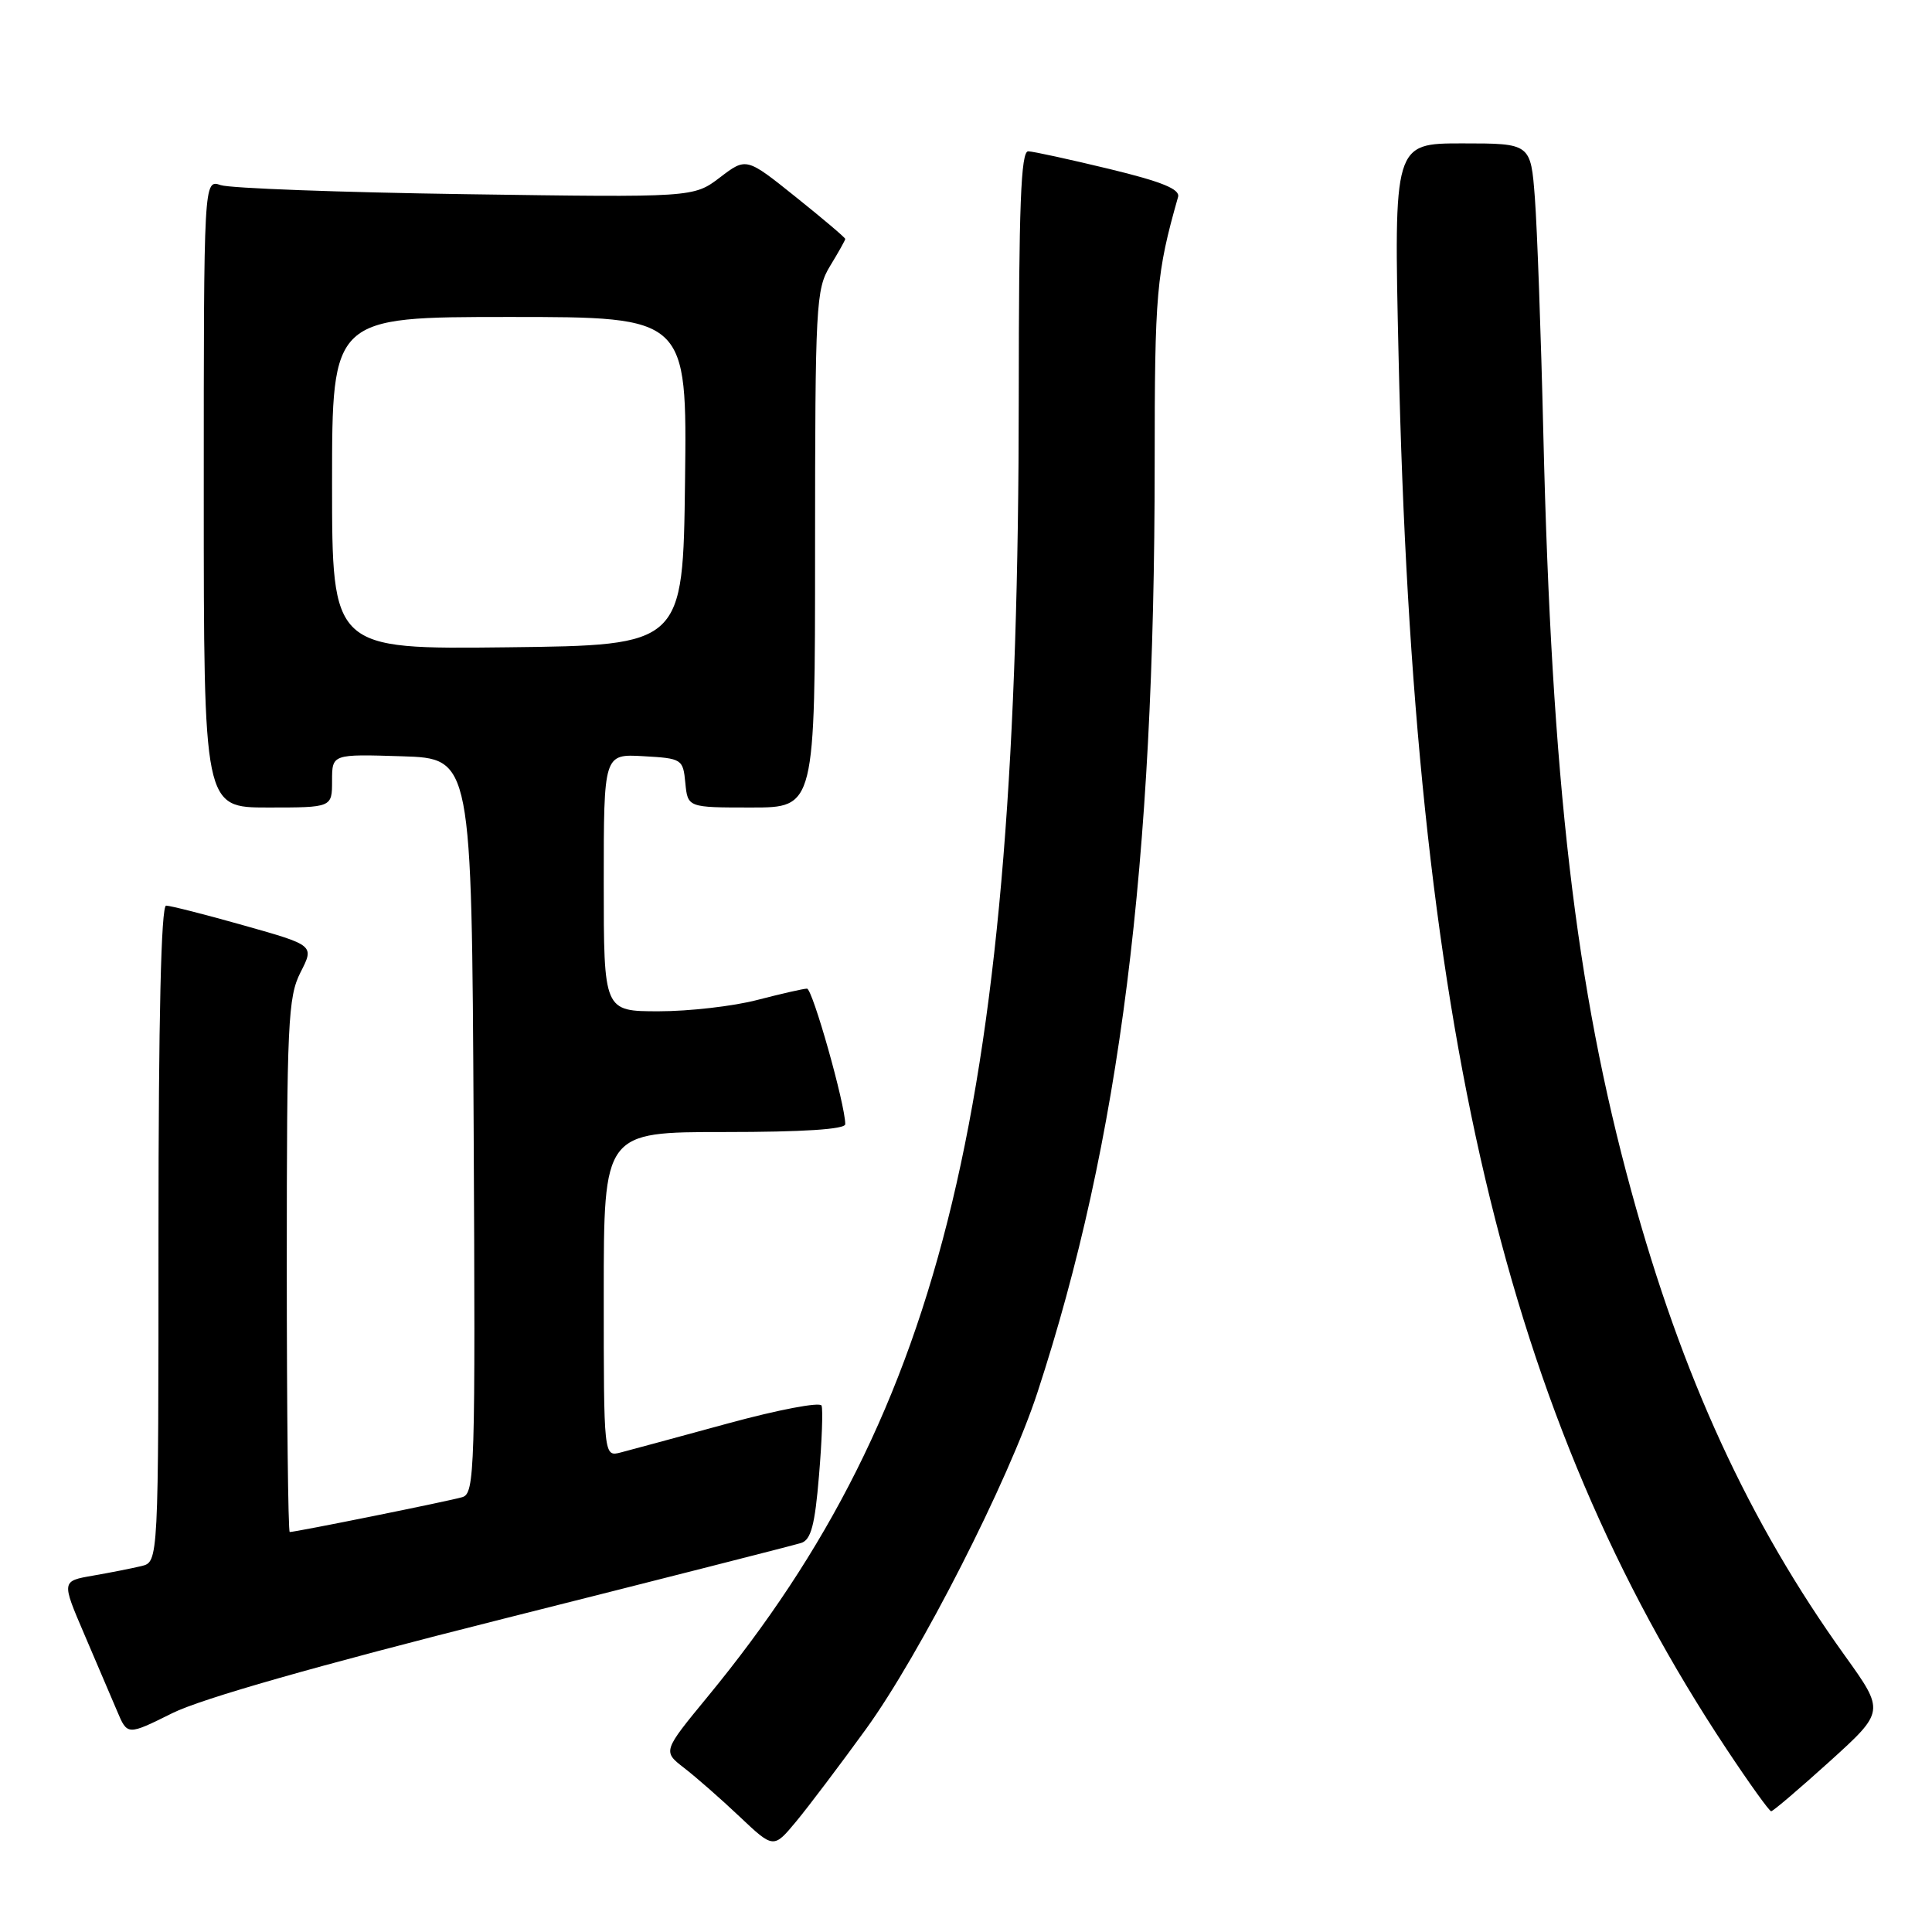 <?xml version="1.0" encoding="UTF-8" standalone="no"?>
<!DOCTYPE svg PUBLIC "-//W3C//DTD SVG 1.1//EN" "http://www.w3.org/Graphics/SVG/1.1/DTD/svg11.dtd" >
<svg xmlns="http://www.w3.org/2000/svg" xmlns:xlink="http://www.w3.org/1999/xlink" version="1.1" viewBox="0 0 256 256">
 <g >
 <path fill="currentColor"
d=" M 114.74 229.12 C 121.93 219.20 133.65 196.20 137.47 184.50 C 148.39 151.13 153.00 114.62 153.00 61.48 C 153.00 38.73 153.22 36.25 156.10 26.10 C 156.39 25.07 153.98 24.08 147.00 22.39 C 141.78 21.13 136.94 20.07 136.25 20.05 C 135.27 20.01 135.00 27.20 134.99 52.75 C 134.96 145.81 125.20 186.58 93.80 224.78 C 87.81 232.06 87.81 232.06 90.65 234.26 C 92.22 235.47 95.53 238.37 98.00 240.71 C 102.50 244.96 102.50 244.96 105.50 241.35 C 107.15 239.36 111.31 233.85 114.74 229.12 Z  M 242.45 233.39 C 249.75 226.77 249.75 226.77 244.45 219.38 C 231.73 201.66 222.88 182.41 216.16 157.84 C 208.77 130.87 205.60 103.56 204.50 57.50 C 204.19 44.30 203.68 30.24 203.38 26.25 C 202.83 19.00 202.83 19.00 193.75 19.00 C 184.68 19.00 184.68 19.00 185.32 47.25 C 187.31 135.93 199.48 187.60 228.77 231.75 C 231.78 236.29 234.44 240.00 234.69 240.00 C 234.94 240.00 238.43 237.02 242.45 233.39 Z  M 66.65 214.51 C 87.47 209.27 105.25 204.74 106.16 204.45 C 107.46 204.04 107.98 202.08 108.52 195.54 C 108.91 190.94 109.06 186.75 108.86 186.25 C 108.66 185.74 103.10 186.80 96.50 188.60 C 89.90 190.40 83.49 192.14 82.25 192.46 C 80.00 193.04 80.00 193.04 80.00 171.52 C 80.00 150.00 80.00 150.00 96.00 150.00 C 106.37 150.00 112.00 149.64 112.00 148.96 C 112.00 146.35 107.66 131.00 106.93 131.00 C 106.47 131.00 103.51 131.68 100.34 132.50 C 97.17 133.33 91.30 134.00 87.29 134.00 C 80.00 134.00 80.00 134.00 80.00 116.95 C 80.00 99.90 80.00 99.90 85.25 100.20 C 90.37 100.49 90.51 100.58 90.81 103.75 C 91.13 107.00 91.13 107.00 99.56 107.00 C 108.00 107.00 108.00 107.00 108.00 72.75 C 108.01 40.29 108.11 38.33 110.00 35.23 C 111.10 33.43 112.00 31.82 112.00 31.66 C 112.00 31.49 109.05 28.99 105.44 26.10 C 98.89 20.85 98.89 20.85 95.40 23.51 C 91.90 26.17 91.90 26.17 61.70 25.73 C 45.09 25.49 30.49 24.95 29.25 24.53 C 27.00 23.77 27.00 23.77 27.00 65.38 C 27.00 107.00 27.00 107.00 35.50 107.00 C 44.00 107.00 44.00 107.00 44.00 103.46 C 44.00 99.92 44.00 99.92 53.25 100.21 C 62.50 100.50 62.50 100.50 62.76 149.18 C 63.00 194.90 62.91 197.89 61.26 198.38 C 59.57 198.89 39.20 203.00 38.39 203.00 C 38.18 203.00 38.00 187.12 38.00 167.71 C 38.00 135.53 38.16 132.11 39.82 128.84 C 41.65 125.26 41.65 125.26 32.33 122.63 C 27.21 121.18 22.56 120.00 22.01 120.00 C 21.35 120.00 21.00 134.96 21.00 163.48 C 21.00 206.96 21.00 206.96 18.75 207.51 C 17.51 207.81 14.62 208.38 12.32 208.78 C 8.15 209.50 8.15 209.50 11.15 216.50 C 12.80 220.35 14.77 224.95 15.52 226.73 C 16.88 229.96 16.88 229.96 22.84 227.00 C 26.73 225.07 41.96 220.73 66.65 214.51 Z  M 44.00 64.02 C 44.00 42.00 44.00 42.00 67.52 42.00 C 91.04 42.00 91.04 42.00 90.77 63.75 C 90.50 85.50 90.50 85.50 67.25 85.77 C 44.00 86.04 44.00 86.04 44.00 64.02 Z "/>
</g>
</svg>